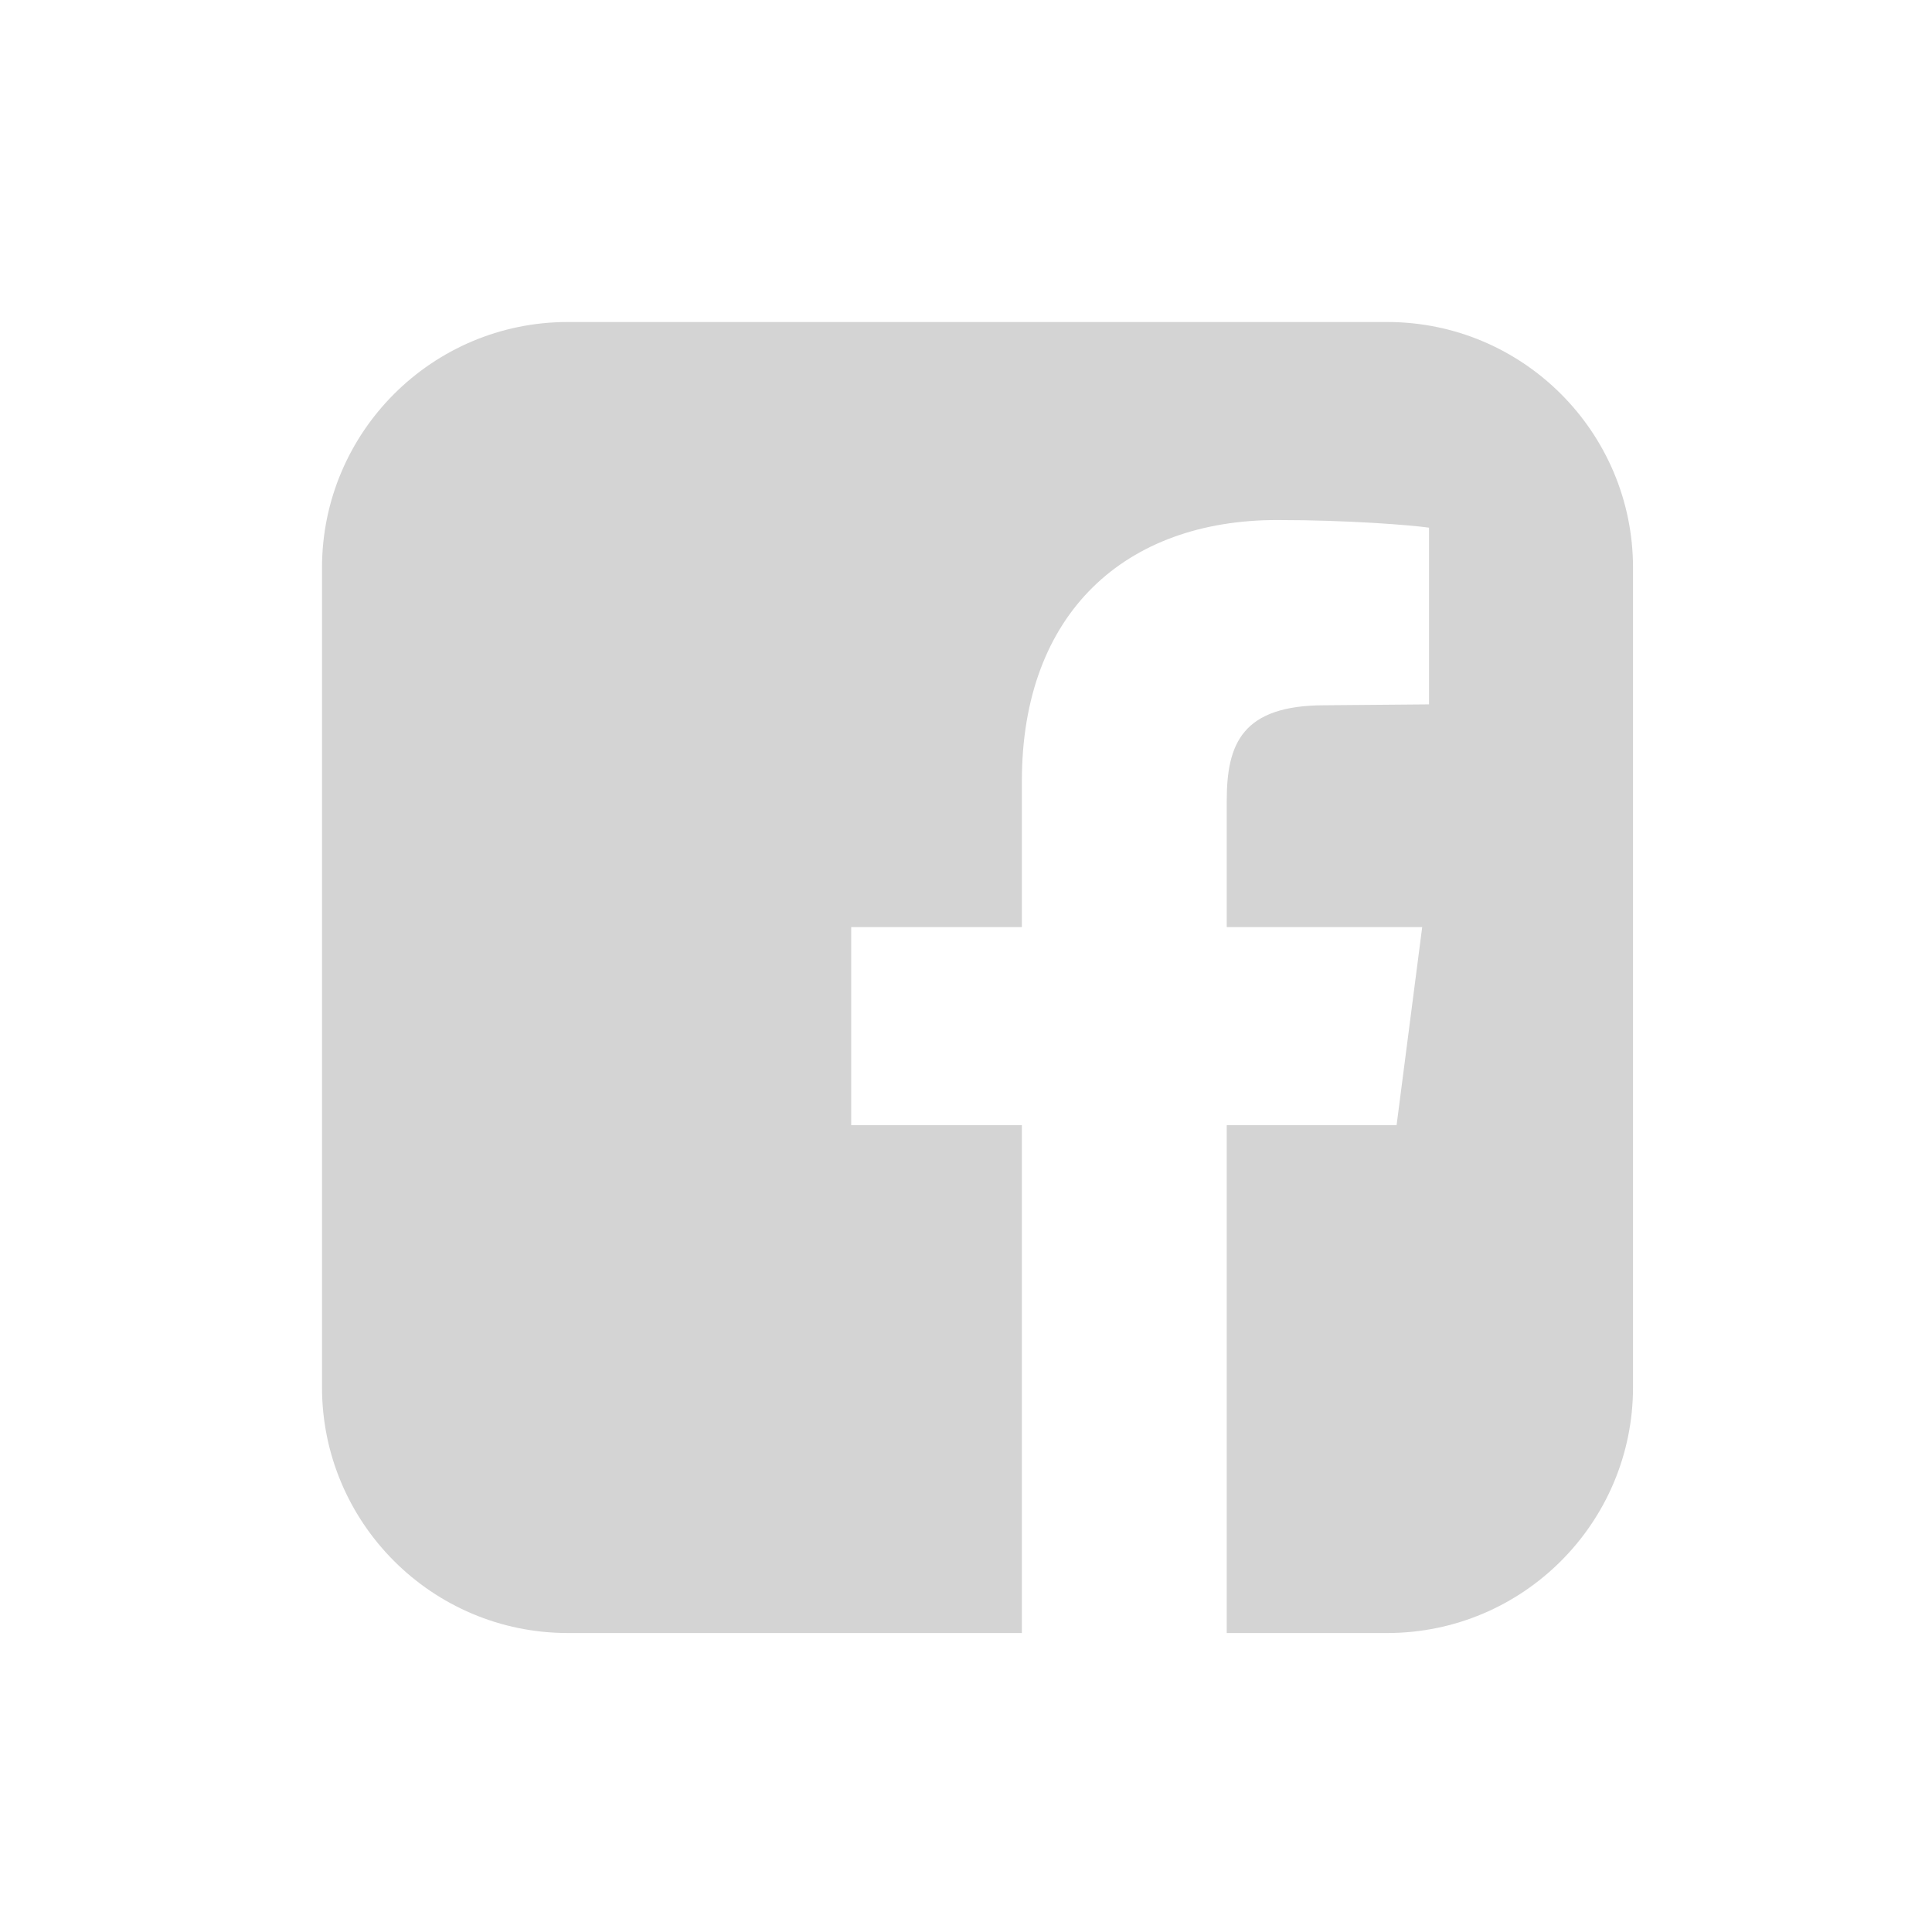 <?xml version="1.0" encoding="UTF-8"?>
<svg width="24px" height="24px" viewBox="0 0 24 24" version="1.1" xmlns="http://www.w3.org/2000/svg" xmlns:xlink="http://www.w3.org/1999/xlink">
    <!-- Generator: Sketch 55.2 (78181) - https://sketchapp.com -->
    <title>@1x/icons/small/fb_ico</title>
    <desc>Created with Sketch.</desc>
    <g id="icons/small/fb_ico" stroke="none" stroke-width="1" fill="none" fill-rule="evenodd">
        <g>
            <rect id="bound" fill-opacity="0" fill="#939393" x="0" y="0" width="24" height="24"></rect>
            <path d="M17.232,4 C18.918,4 20.286,5.368 20.286,7.054 L20.286,17.232 C20.286,18.918 18.918,20.286 17.232,20.286 L15.239,20.286 L15.239,13.977 L17.349,13.977 L17.667,11.517 L15.239,11.517 L15.239,9.948 C15.239,9.238 15.43,8.761 16.458,8.761 L17.752,8.75 L17.752,6.555 C17.529,6.523 16.755,6.46 15.864,6.46 C13.988,6.46 12.694,7.605 12.694,9.704 L12.694,11.517 L10.574,11.517 L10.574,13.977 L12.694,13.977 L12.694,20.286 L7.054,20.286 C5.368,20.286 4,18.918 4,17.232 L4,7.054 C4,5.368 5.368,4 7.054,4 L17.232,4 Z" id="facebook-square---FontAwesome" fill="#D4D4D4"></path>
        </g>
    </g>
</svg>